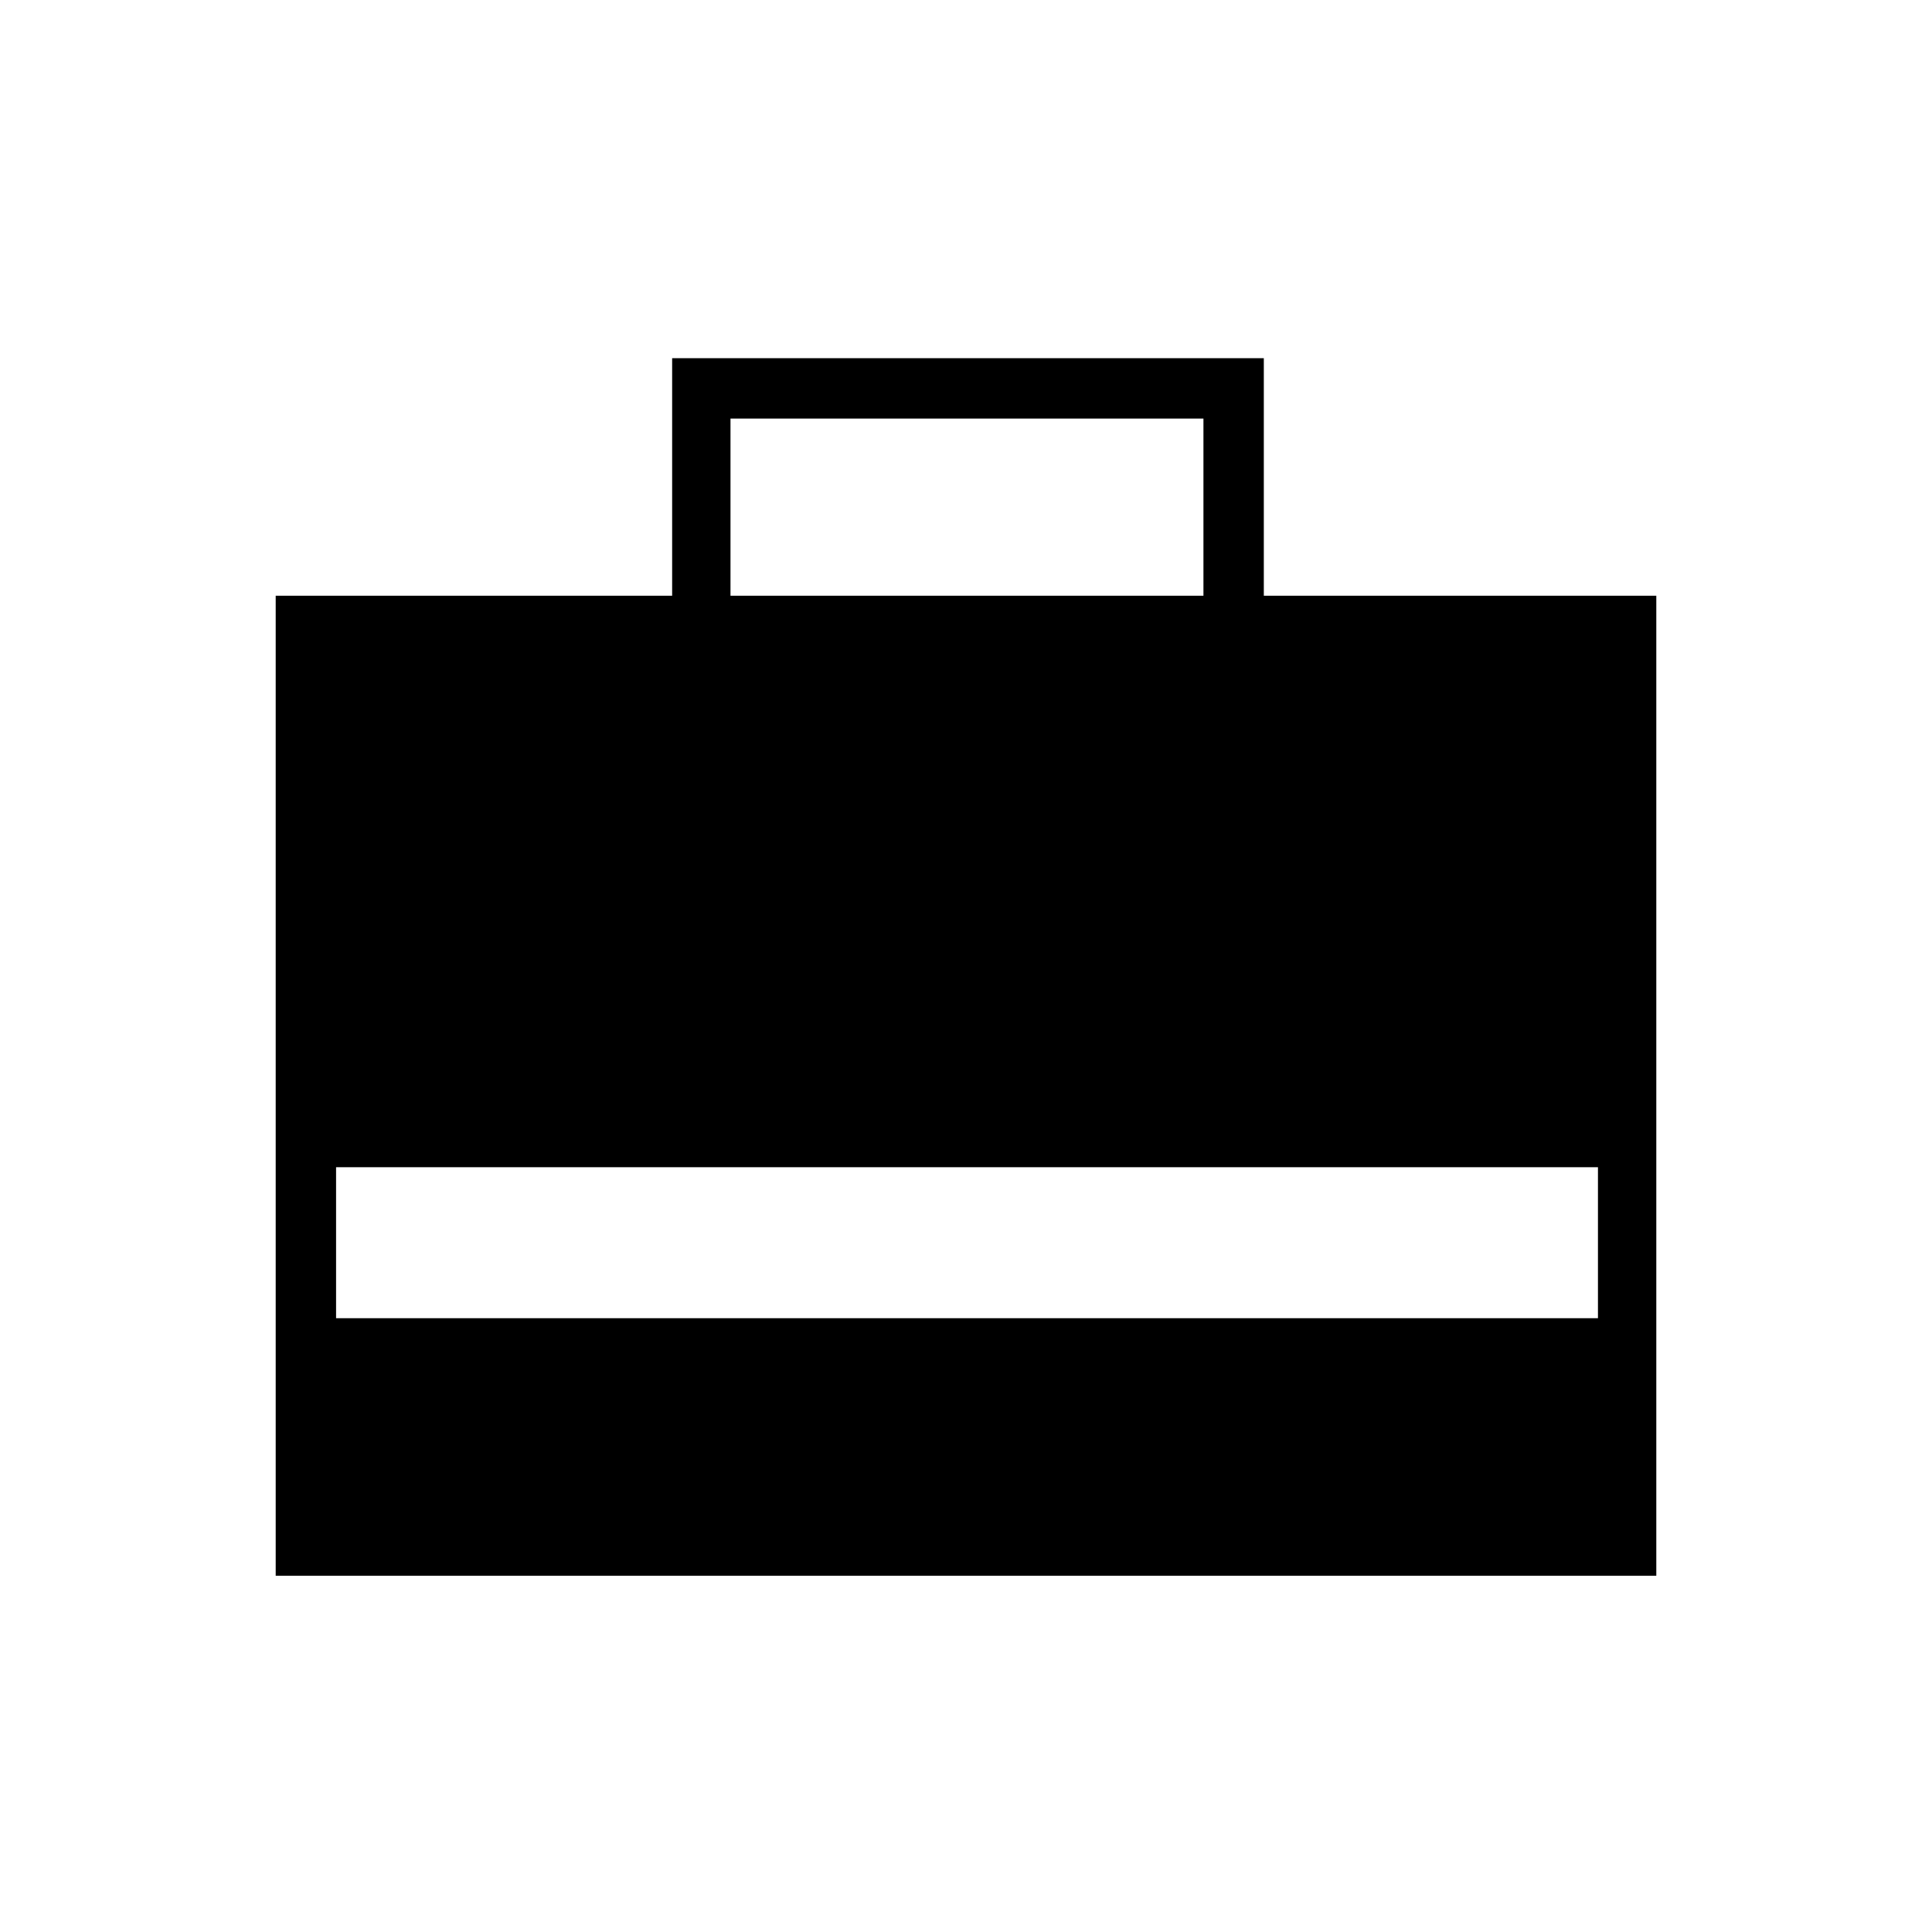 <svg xmlns="http://www.w3.org/2000/svg" height="20" width="20"><path d="M2.854 16.312V6.167h4.104V3.708h6.125v2.459h4.063v10.145ZM7.562 6.167h4.896V4.333H7.562Zm-4.083 7.479h13.063v-1.563H3.479Z"/></svg>